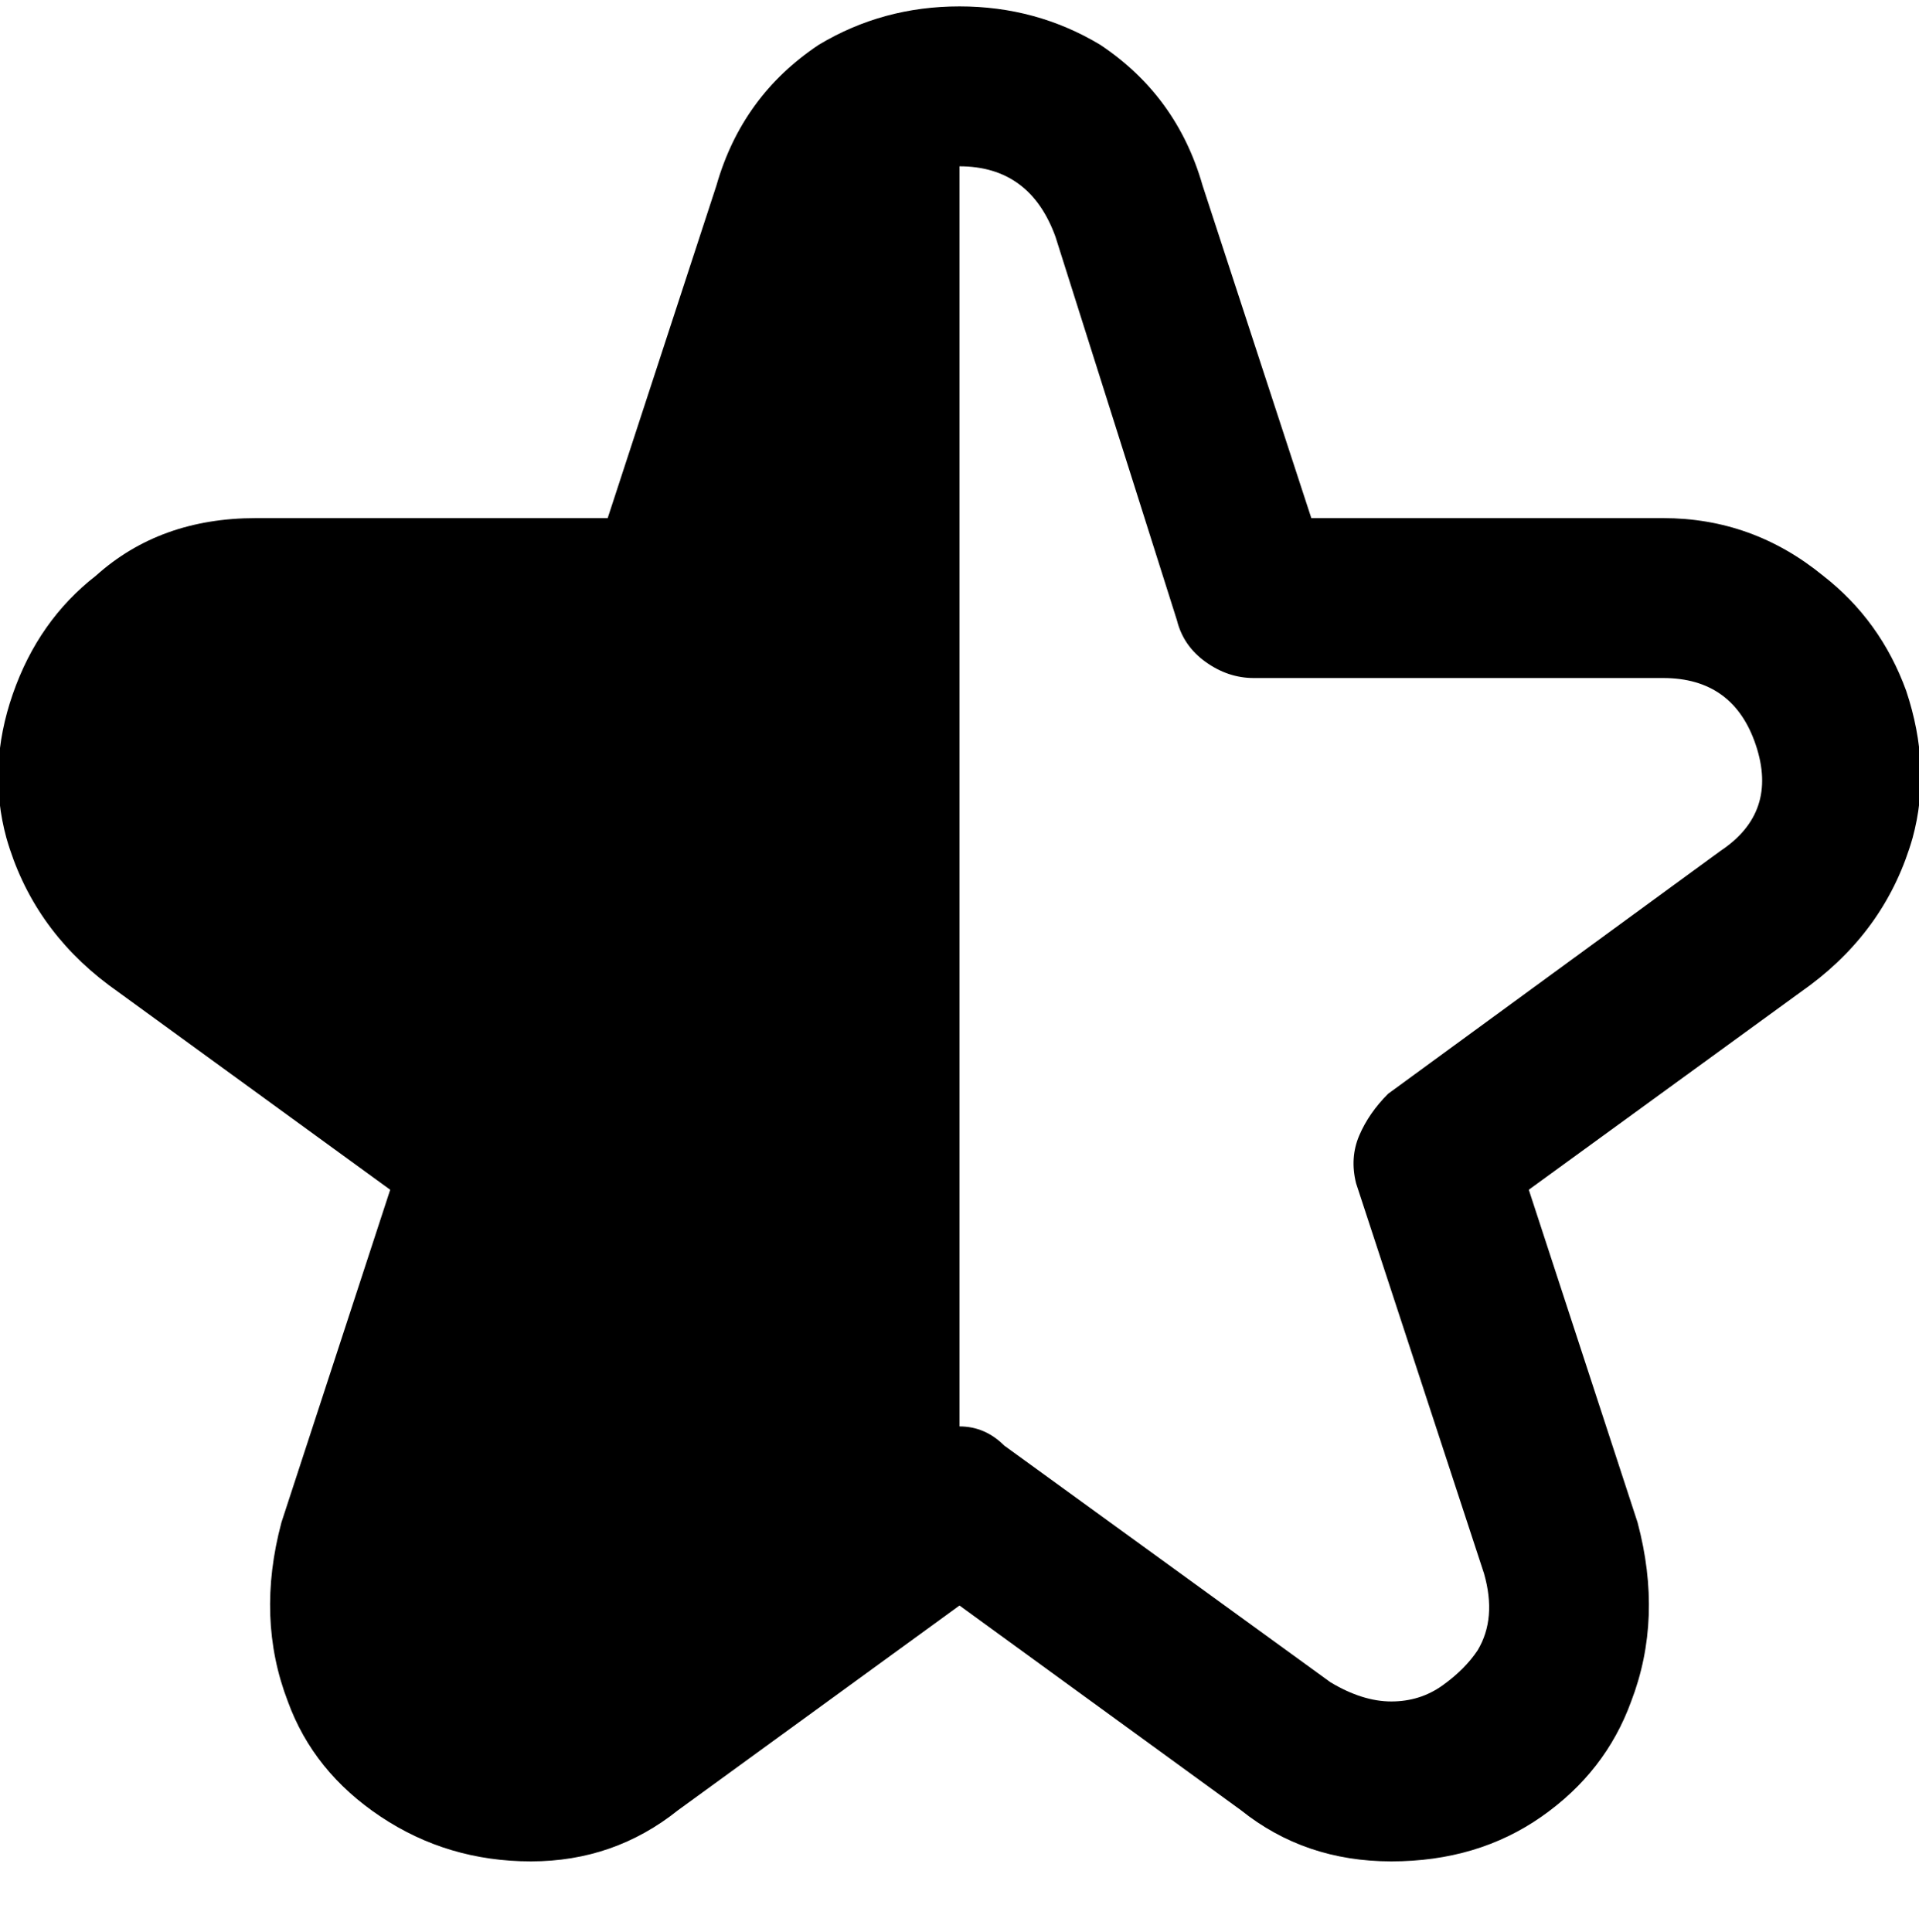 <svg viewBox="0 0 300 302.001" xmlns="http://www.w3.org/2000/svg"><path d="M298 108q-4-11-13-18-11-9-25-9h-55l-17-52q-4-14-16-22-10-6-22-6t-22 6q-12 8-16 22L95 81H40q-15 0-25 9-9 7-13 18.5T1 131q4 14 16 23l44 32-17 52q-4 15 1 28 4 11 14.5 18t23.5 7q13 0 23-8l44-32 44 32q10 8 23.5 8t23.5-7q10-7 14-18 5-13 1-28l-17-52 44-32q12-9 16-23 3-11-1-23zm-29 25l-52 38q-3 3-4.5 6.5t-.5 7.5l20 61q2 7-1 12-2 3-5.5 5.5t-8 2.5q-4.5 0-9.5-3l-51-37q-3-3-7-3V26q11 0 15 11l19 60q1 4 4.5 6.5t7.5 2.5h64q11 0 14.5 10.5T269 133z"/></svg>